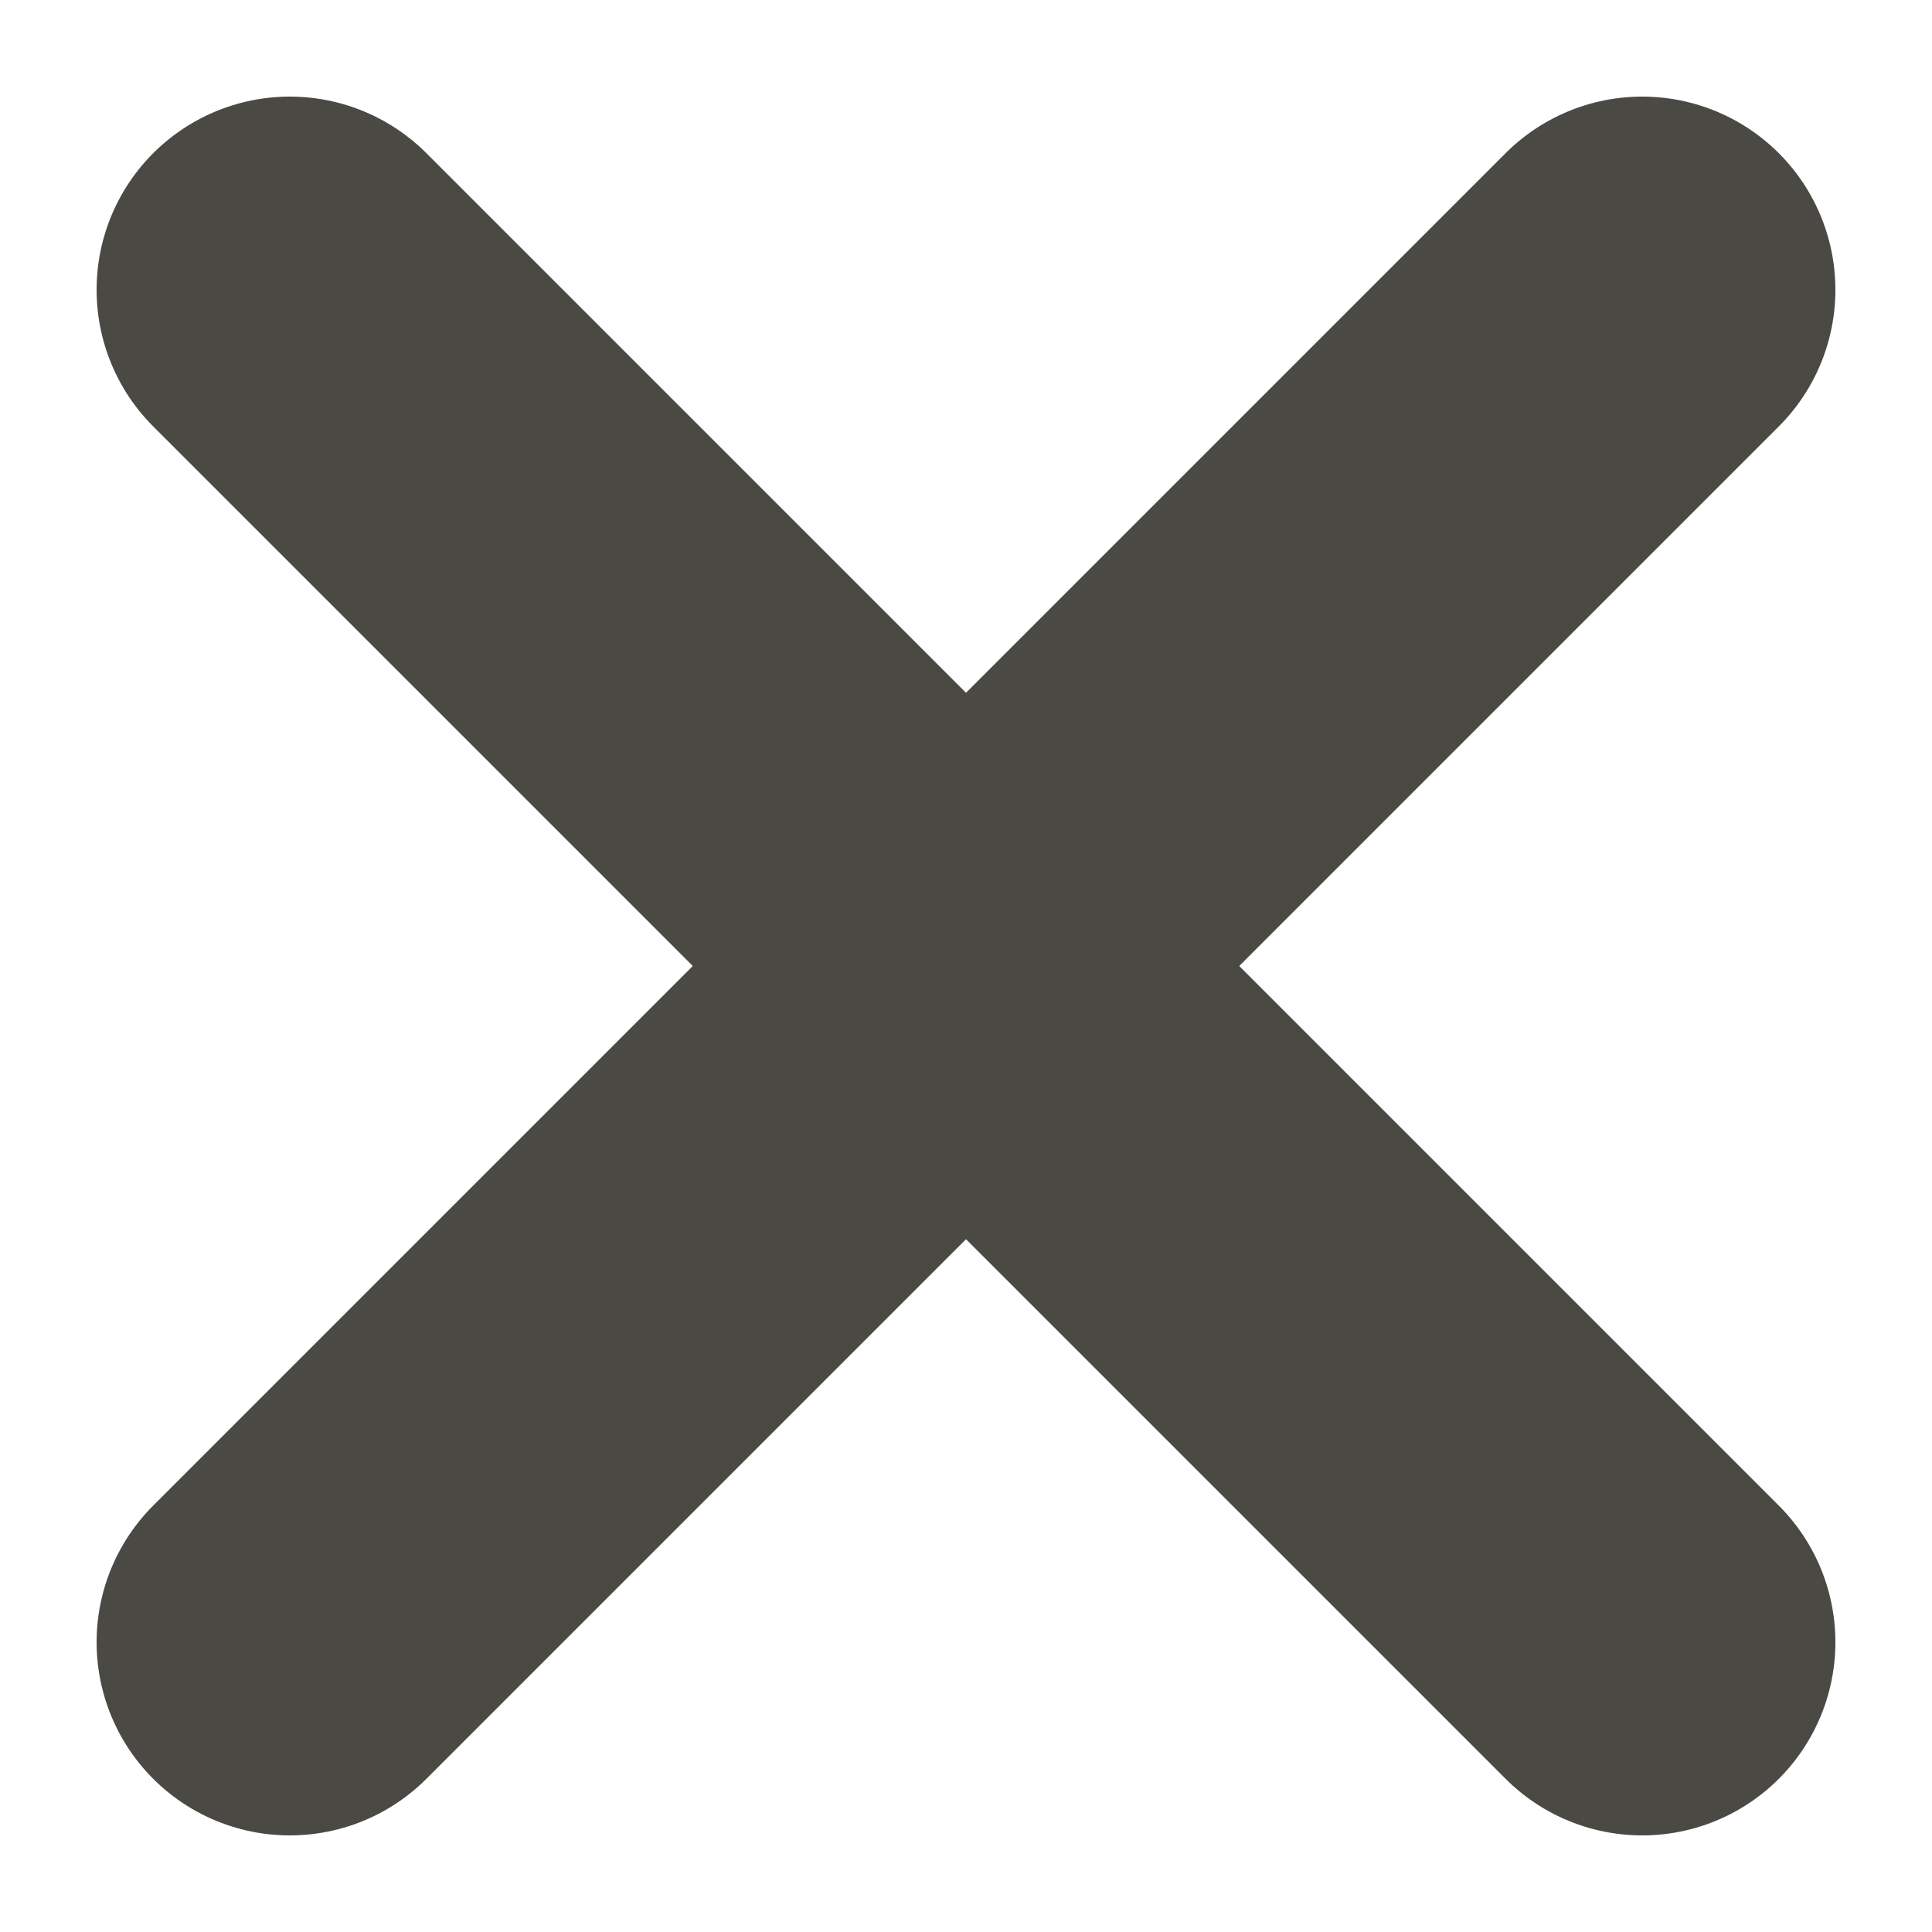 <svg xmlns="http://www.w3.org/2000/svg" width="10" height="10" viewBox="0 0 10 10" fill="none">
  <path d="M1.5 1.5L8.5 8.5" stroke="#4B4944" stroke-width="2" stroke-linecap="round"/>
  <path d="M1.5 8.5L8.5 1.5" stroke="#4B4944" stroke-width="2" stroke-linecap="round"/>
</svg>